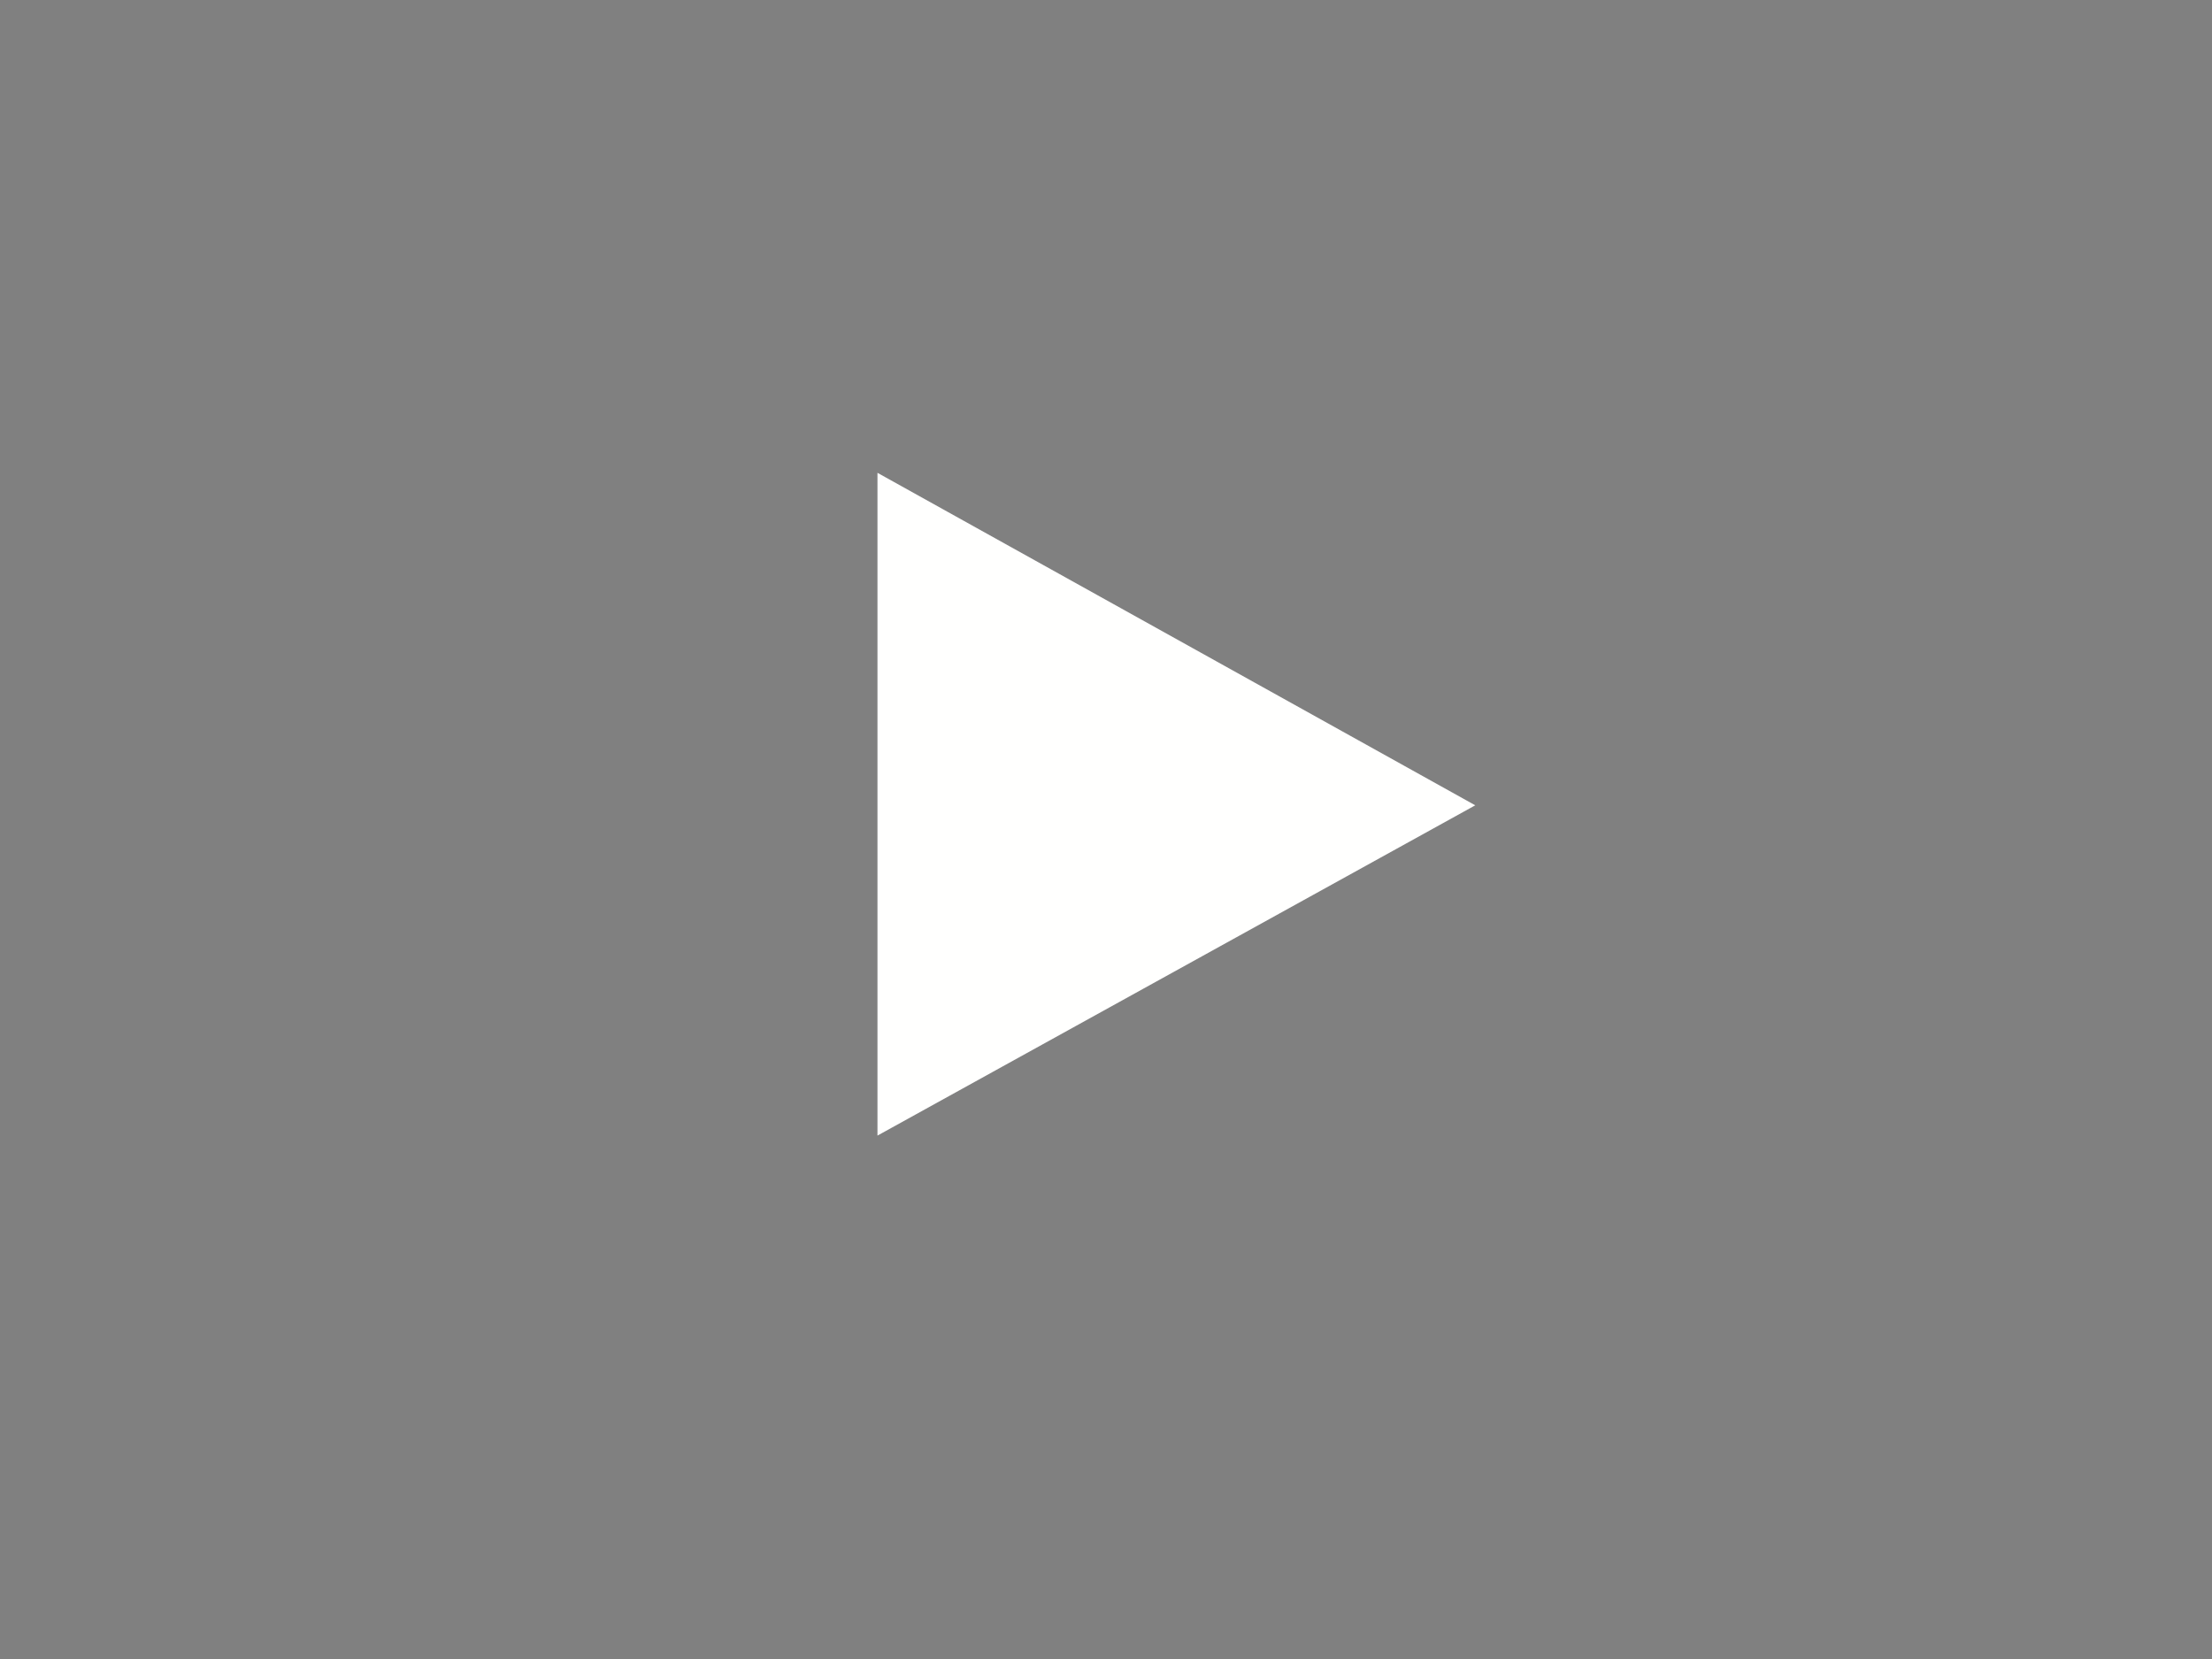 <svg width="16" height="12" viewBox="0 0 16 12" version="1.1" xmlns="http://www.w3.org/2000/svg" xmlns:xlink="http://www.w3.org/1999/xlink" xmlns:figma="http://www.figma.com/figma/ns">
<rect x="0" y="0" width="16" height="12" fill="#808080" stroke="none"/>
<title>youtube</title>
<desc>Created using Figma</desc>
<g id="Canvas" transform="translate(-39 1245)" figma:type="canvas">
<g id="youtube" figma:type="frame">
<g id="Fill 1" figma:type="vector">
<use xlink:href="#path0_fill" transform="translate(45.347 -1241.58)" fill="#FFFFFE"/>
</g>
<g id="Fill 2" figma:type="vector">
<use xlink:href="#path1_fill" transform="translate(49.138 -1239.17)" fill="#DEDED9"/>
</g>
<mask id="mask0_outline" mask-type="alpha">
<g id="Clip 4" figma:type="vector">
<use xlink:href="#path2_fill" transform="translate(39 -1245)"/>
</g>
</mask>
<g id="Fill 3" mask="url(#mask0_outline)" figma:type="vector">
<use xlink:href="#path3_fill" transform="translate(45.347 -1241.58)" fill="#DEDED9"/>
</g>
<g id="Fill 5" mask="url(#mask0_outline)" figma:type="vector-operation">
<use xlink:href="#path4_fill" transform="translate(38.999 -1245)" fill="#333333"/>
</g>
</g>
</g>
<defs>
<path id="path0_fill" fill-rule="evenodd" d="M 0 4.794L 4.324 2.405L 0 0L 0 4.794Z"/>
<path id="path1_fill" fill-rule="evenodd" d="M 0 0.294L 0 0.294L 0.532 0L 0 0.294Z"/>
<path id="path2_fill" fill-rule="evenodd" d="M 0 12L 0 0L 16 0L 16 12L 0 12Z"/>
<path id="path3_fill" fill-rule="evenodd" d="M 3.791 2.7L 0 0L 4.324 2.405L 3.791 2.7Z"/>
<path id="path4_fill" fill-rule="evenodd" d="M 6.349 8.214L 6.348 3.419L 10.671 5.825L 6.349 8.214ZM 15.841 2.589C 15.841 2.589 15.685 1.413 15.205 0.895C 14.597 0.216 13.915 0.212 13.602 0.173C 11.363 2.33147e-15 8.004 0 8.004 0L 7.997 0C 7.997 0 4.638 2.33147e-15 2.399 0.173C 2.086 0.212 1.405 0.216 0.796 0.895C 0.316 1.413 0.16 2.589 0.16 2.589C 0.16 2.589 0 3.97 0 5.351L 0 6.645C 0 8.026 0.16 9.407 0.16 9.407C 0.16 9.407 0.316 10.582 0.796 11.1C 1.405 11.78 2.204 11.758 2.56 11.83C 3.84 11.96 8 12.001 8 12.001C 8 12.001 11.363 11.996 13.602 11.823C 13.915 11.783 14.597 11.78 15.205 11.1C 15.685 10.582 15.841 9.407 15.841 9.407C 15.841 9.407 16.001 8.026 16.001 6.645L 16.001 5.351C 16.001 3.97 15.841 2.589 15.841 2.589Z"/>
</defs>
</svg>
